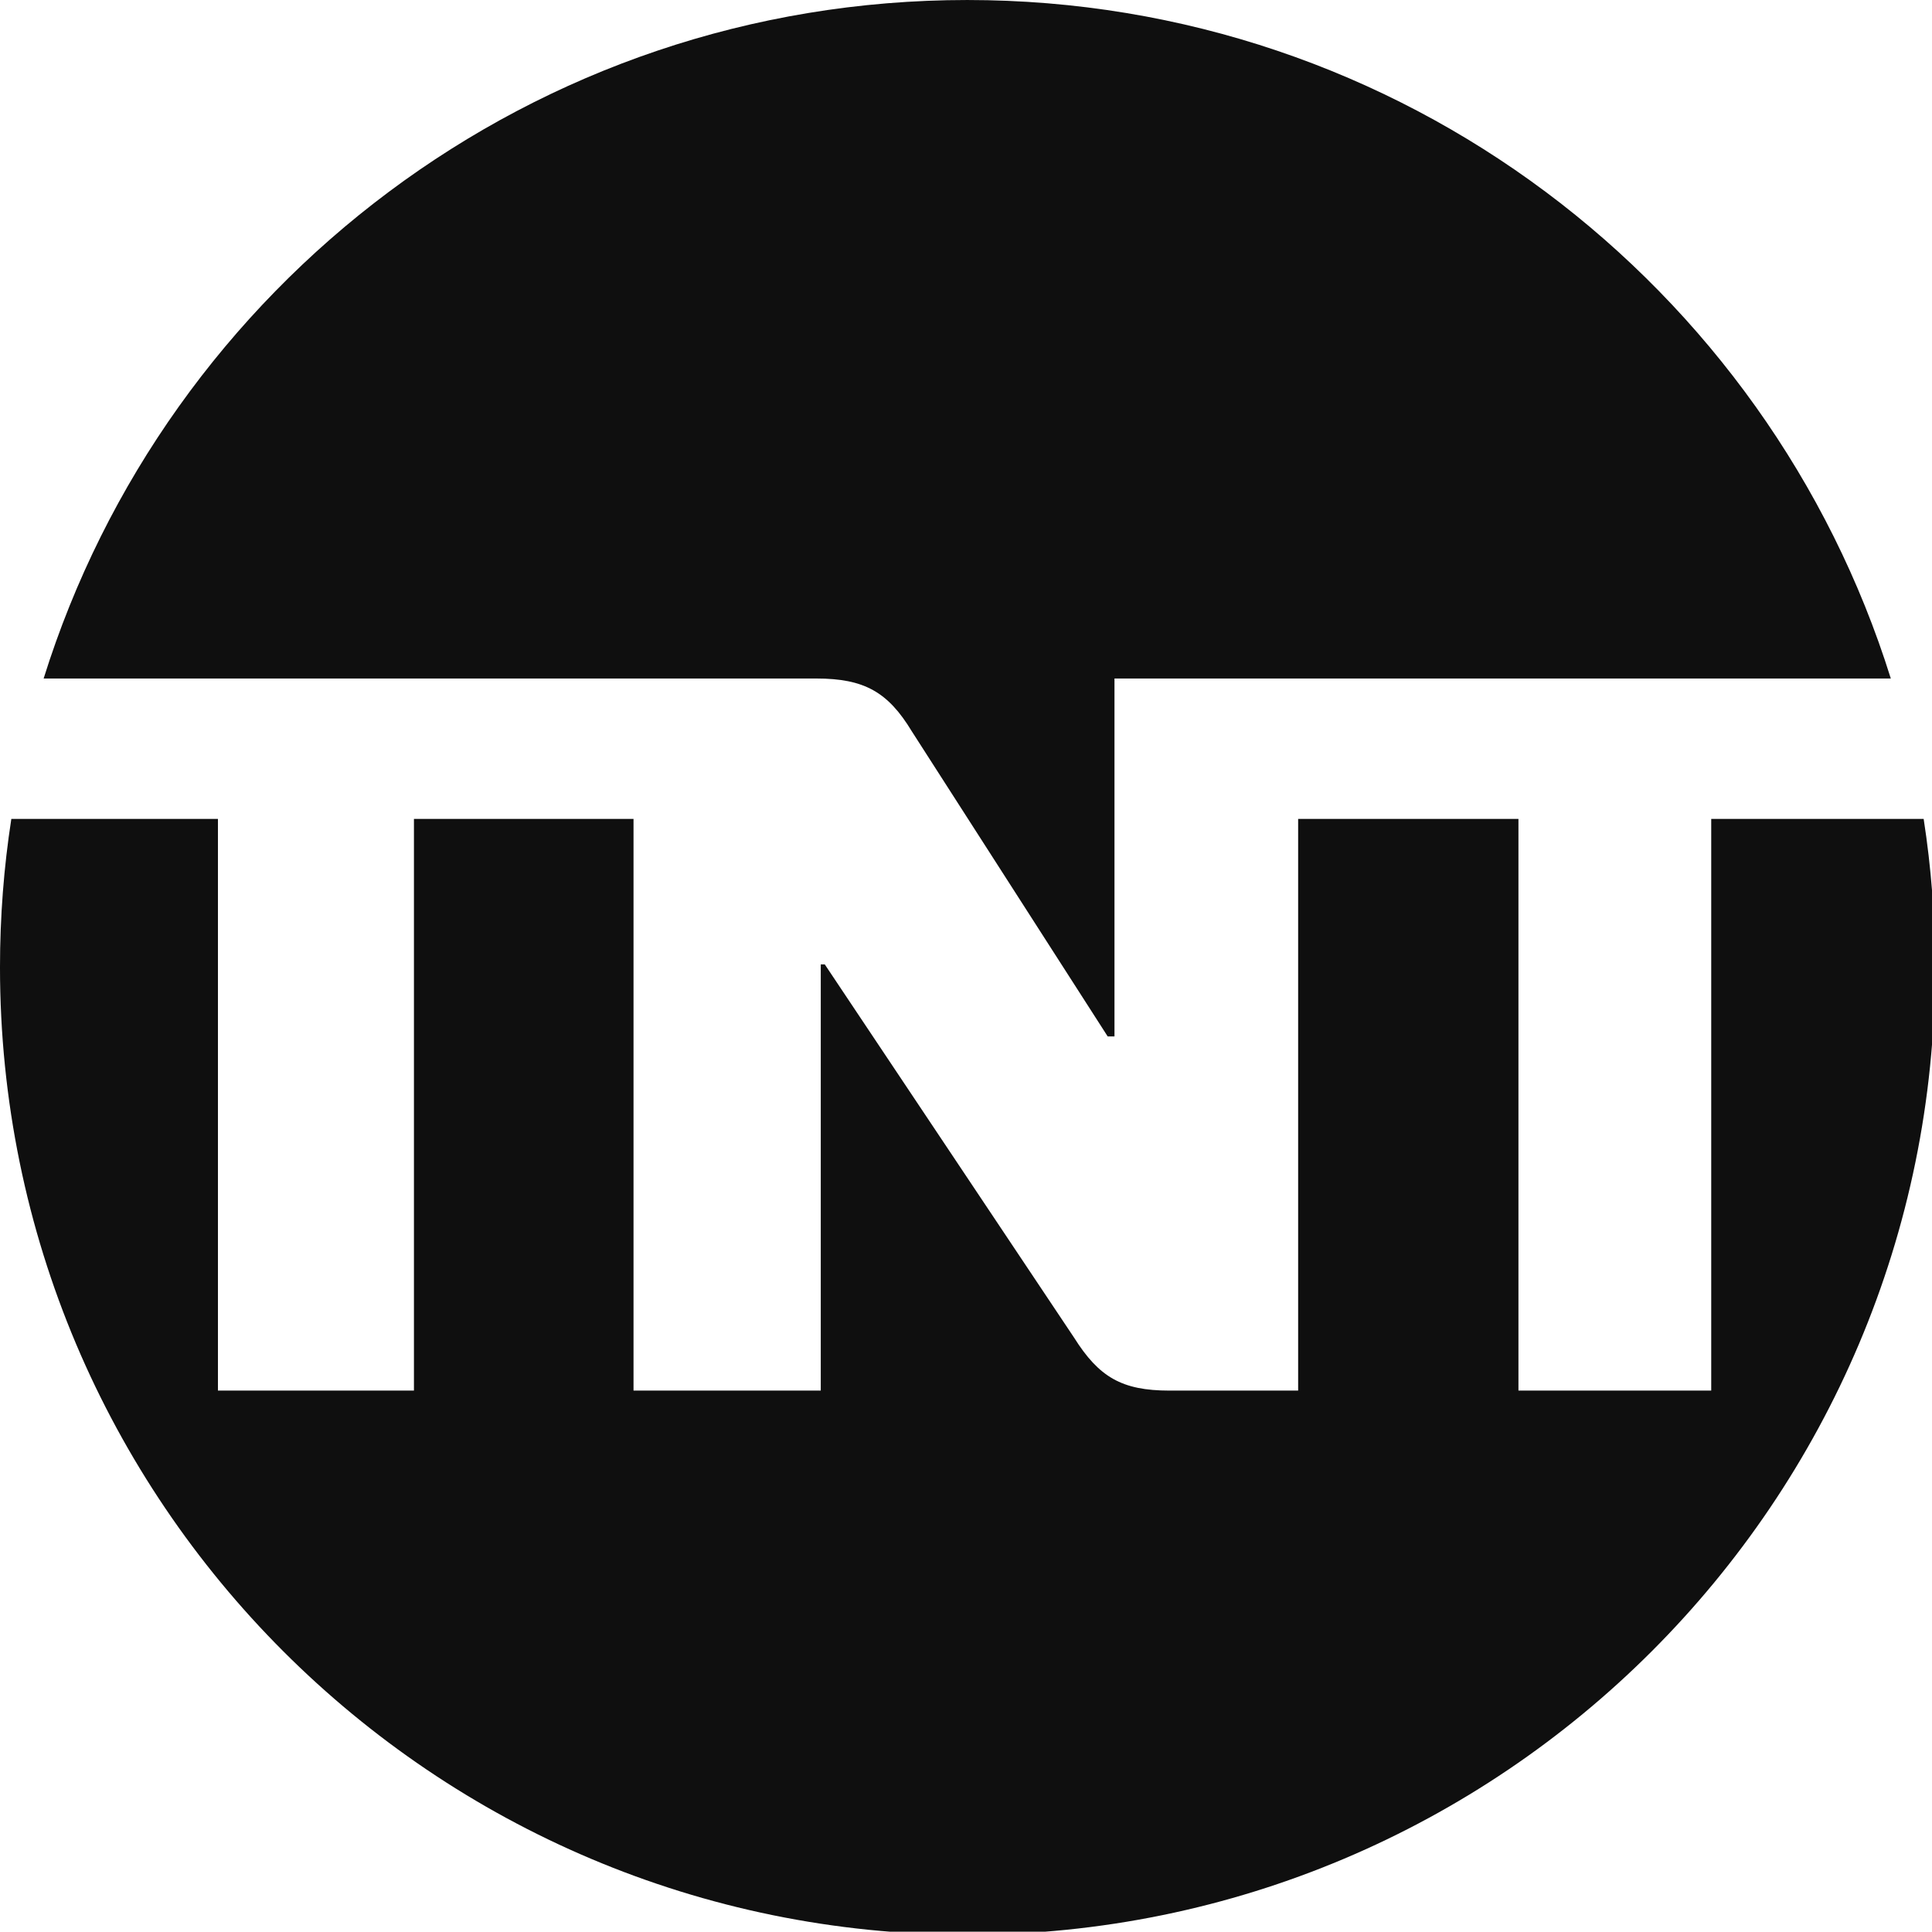 <svg width="198.73mm" height="198.7mm" version="1.1" viewBox="0 0 198.73 198.7" xmlns="http://www.w3.org/2000/svg">
 <g transform="translate(64.256 -19.244)">
  <g transform="matrix(.265 0 0 .265 -64.251 19.221)" fill-opacity=".941">
   <path d="m751.1 375.54c0 207.38-168.17 375.55-375.57 375.55-207.42 0-375.55-168.17-375.55-375.55 0-19.59 1.49-38.82 4.4-57.58h80.2v221.9h76.08v-221.9h85.23v221.9h72.68v-165.43h1.56l96.78 144.89c9.63 15.28 18.5 20.54 37 20.54h49.96v-221.9h85.51v221.9h74.83v-221.9h82.46c2.911 18.76 4.43 37.99 4.43 57.58z"/>
   <path d="m243.26 263.46h73.622c18.536 0 27.785 5.214 37.036 20.51l76.028 118.42h2.632v-138.93h301.34c-47.671-152.61-190.13-263.37-358.49-263.37-168.34 0-310.84 110.76-358.51 263.37h226.33"/>
  </g>
 </g>
</svg>
